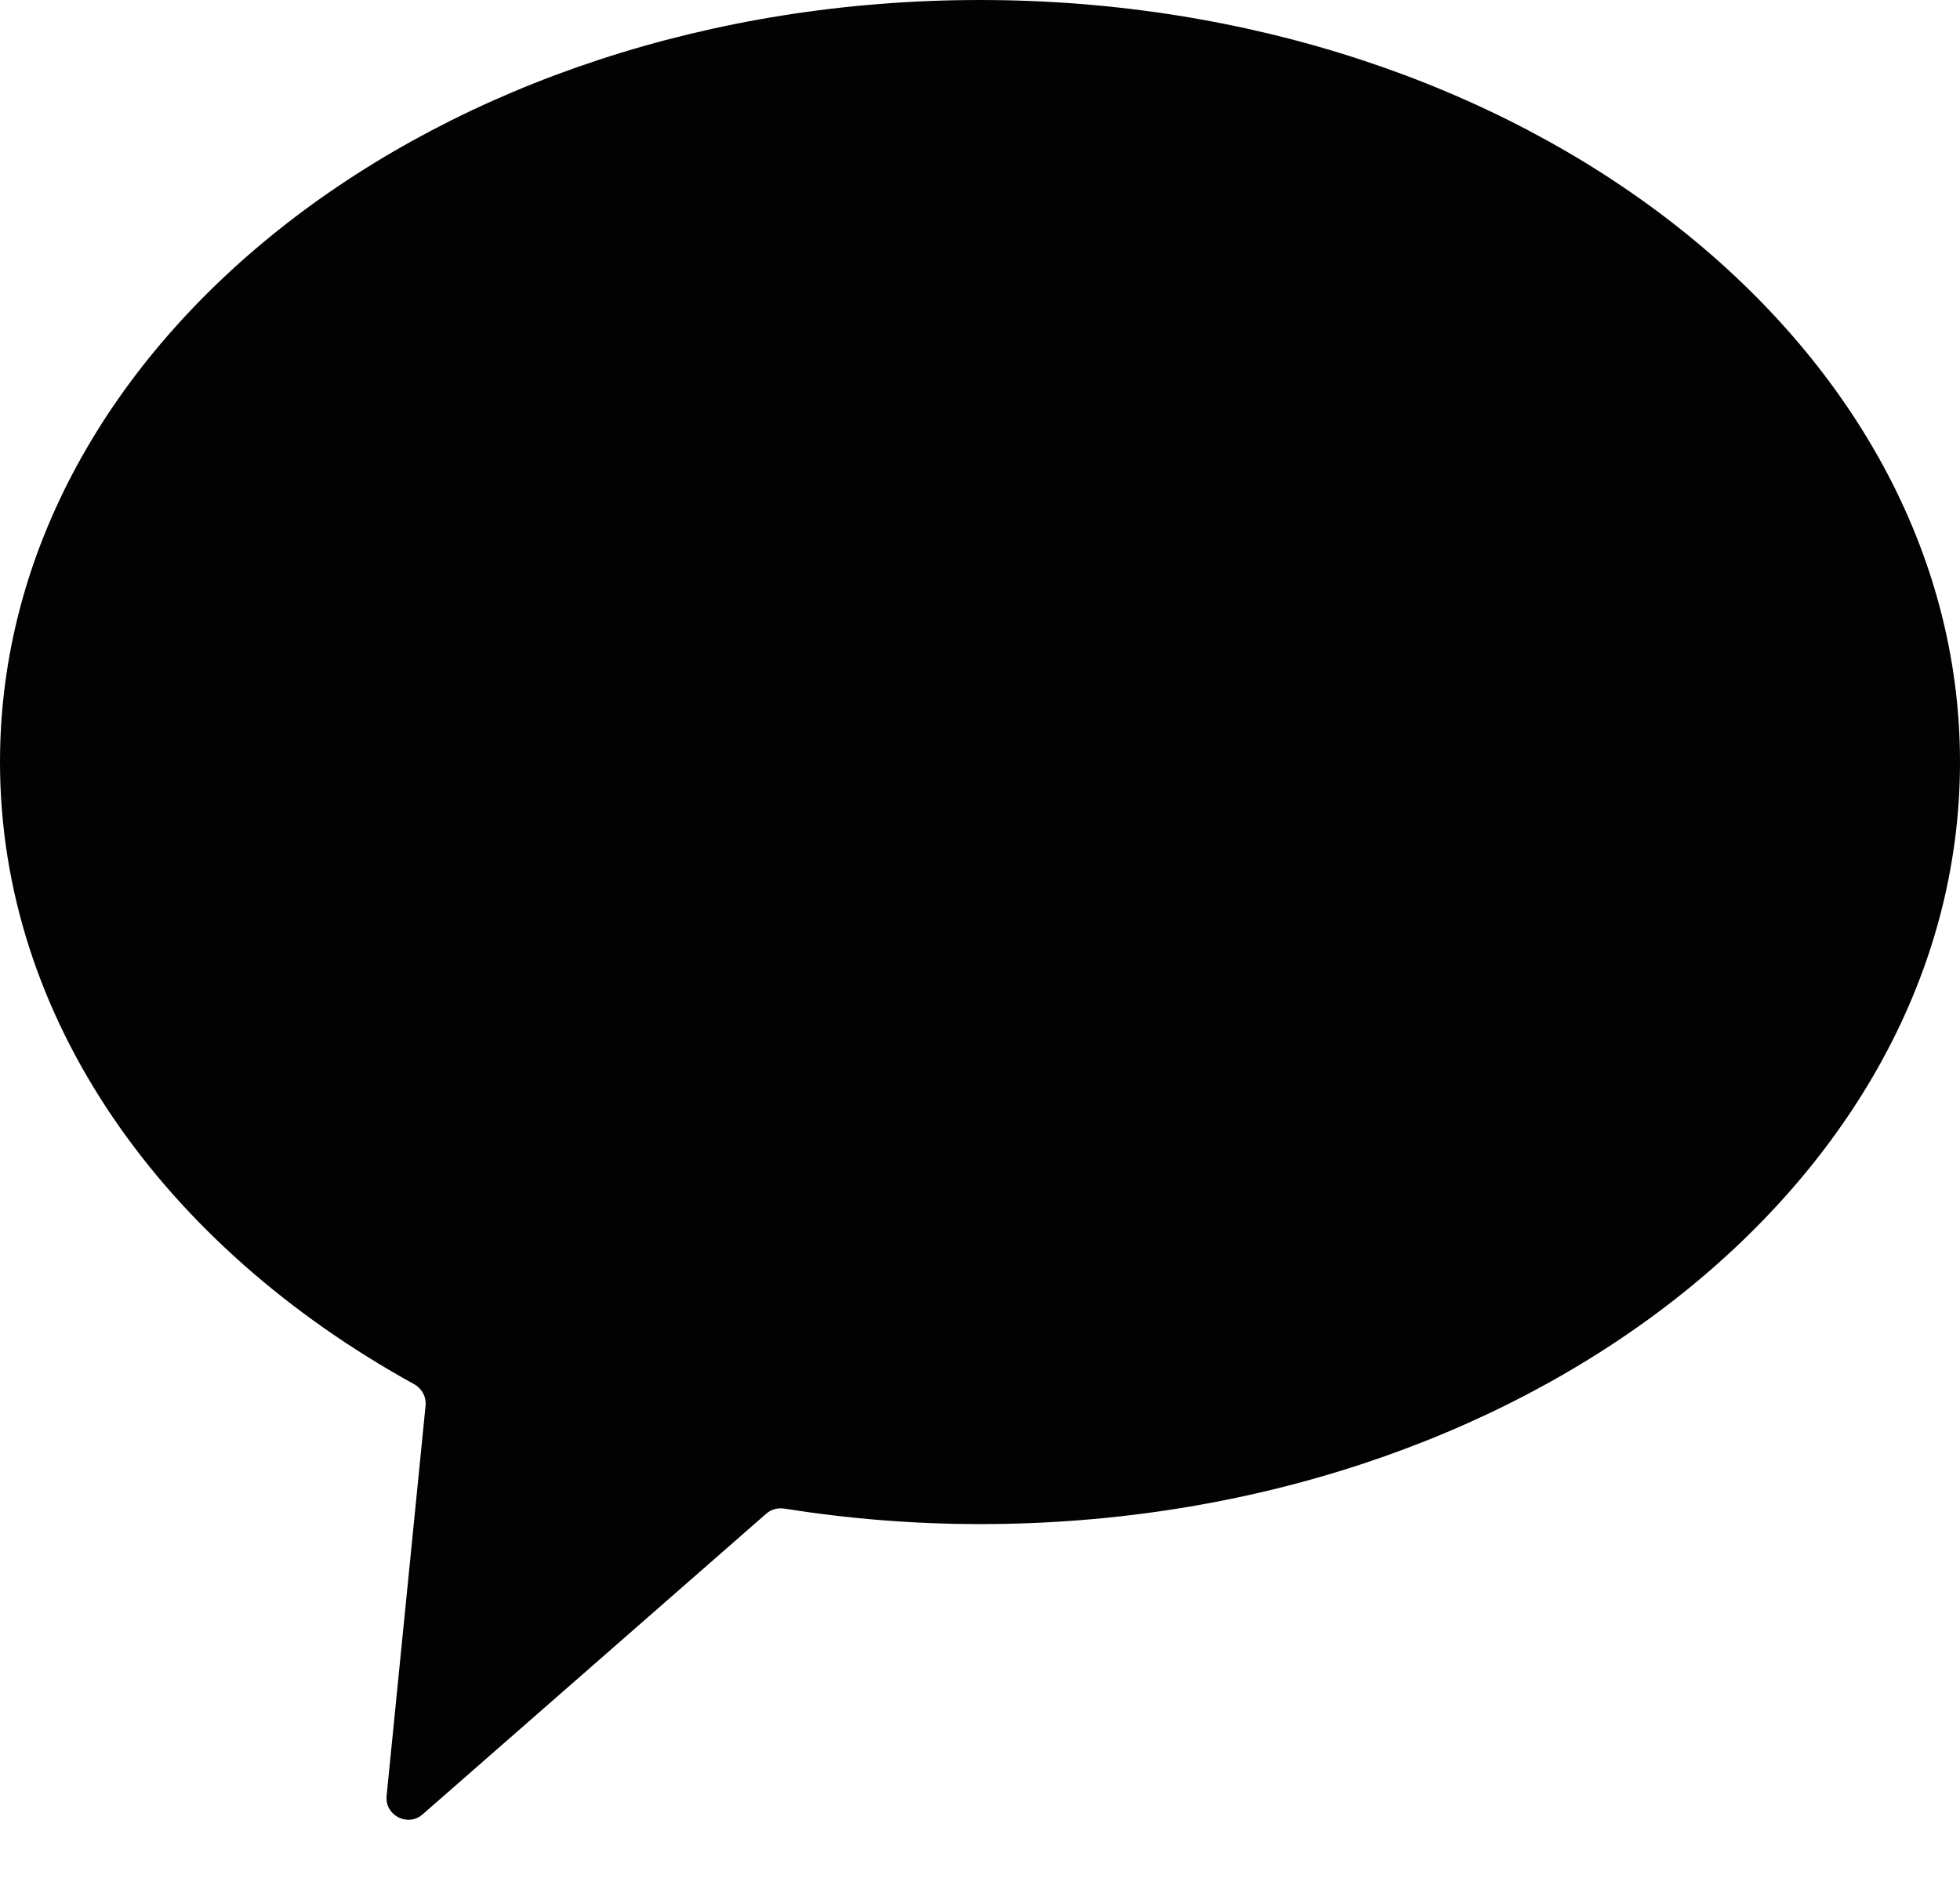 <svg width="24" height="23" viewBox="0 0 24 23" fill="none" xmlns="http://www.w3.org/2000/svg">
<path d="M12 0C18.627 0 24 4.179 24 9.333C24 14.488 18.627 18.667 12 18.667C11.178 18.667 10.376 18.6 9.601 18.477C9.522 18.465 9.442 18.488 9.382 18.54L5.175 22.222C4.993 22.381 4.71 22.235 4.734 21.995L5.211 17.217C5.222 17.109 5.166 17.006 5.072 16.954C2.003 15.263 0 12.481 0 9.333C0 4.179 5.373 0 12 0Z" fill="#020202"/>
</svg>

